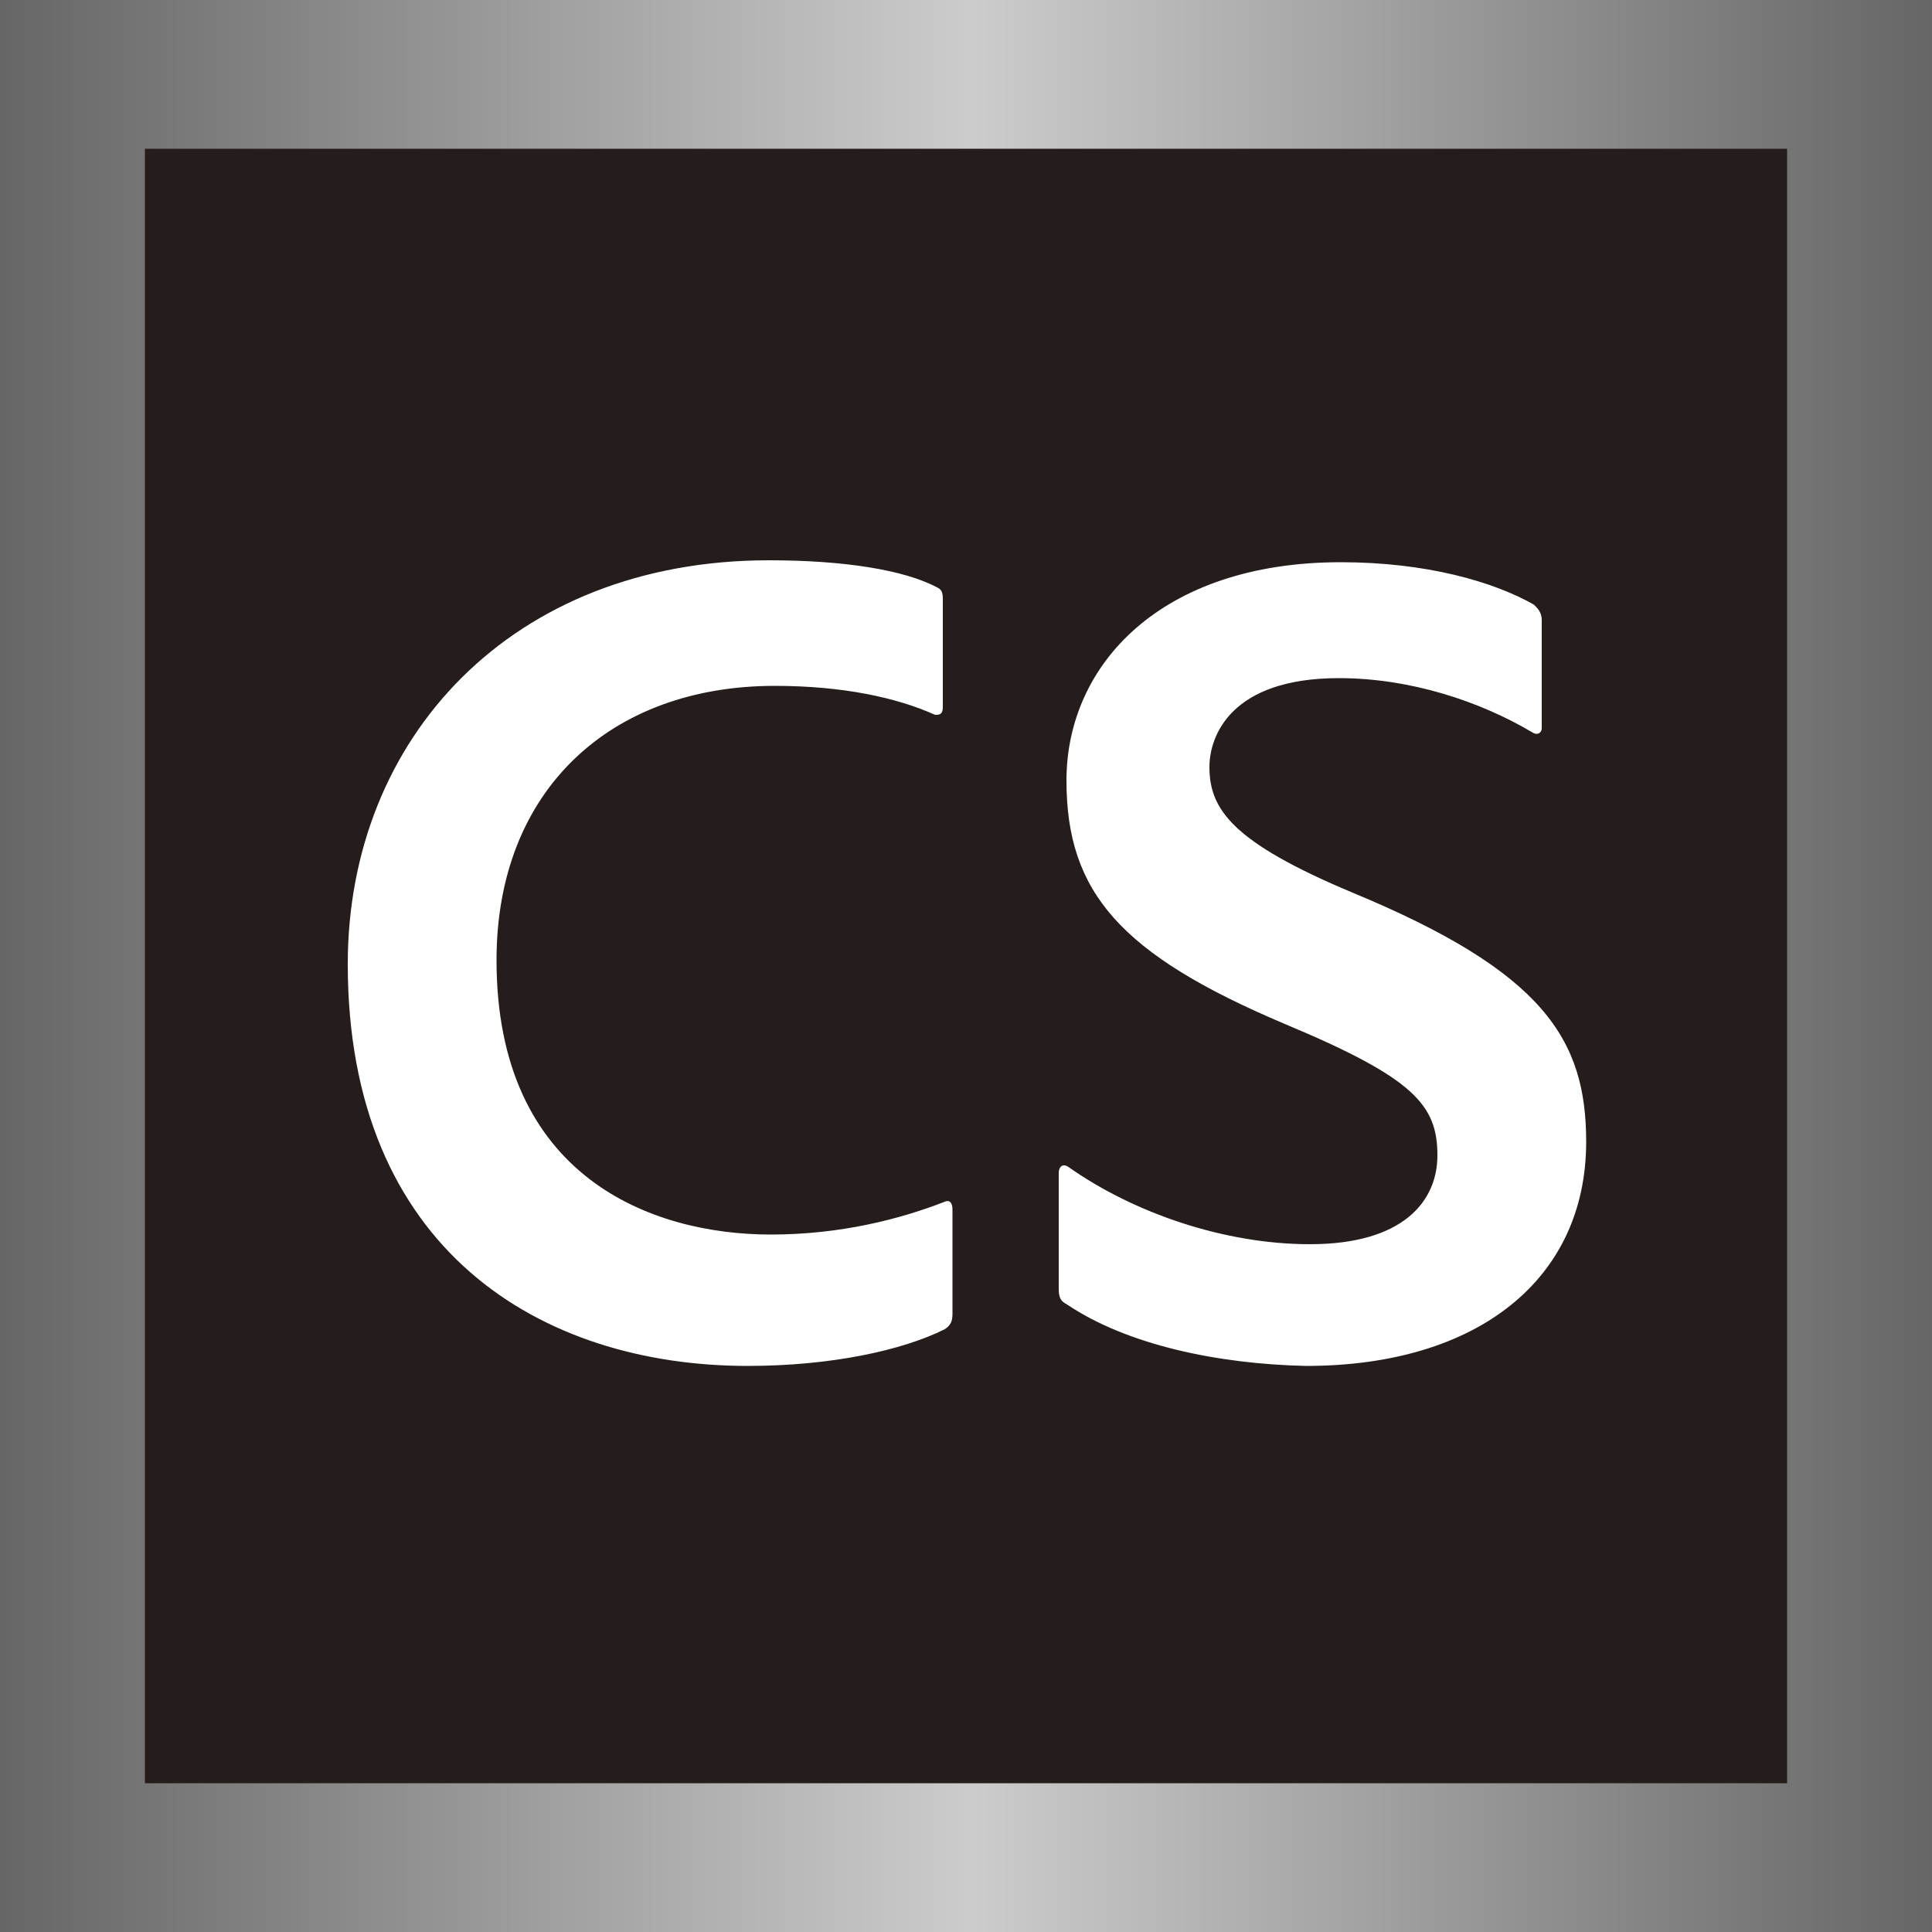 <svg xmlns="http://www.w3.org/2000/svg" viewBox="0 0 100 100">
	<path fill="#241d1b" d="M100 0H0v100h100V0z"/>
	<linearGradient id="a" x1="0" x2="100" y1="51.433" y2="51.433" gradientTransform="matrix(1 0 0 -1 0 101.433)" gradientUnits="userSpaceOnUse">
		<stop offset="0" stop-color="#666"/>
		<stop offset=".503" stop-color="#ccc"/>
		<stop offset="1" stop-color="#666"/>
	</linearGradient>
	<path fill="url(#a)" d="M0 0v100h100V0H0zm7.5 7.7h85v84.6h-85V7.7z"/>
	<path fill="#fff" d="M39.8 29c3.9 0 7 .5 8.7 1.4.2.1.3.2.3.6v5.6c0 .4-.2.4-.4.4-2-.9-4.8-1.5-8.3-1.5-8.5 0-14.4 5.4-14.4 14.2 0 11.2 8 14.2 14.2 14.2 3.6 0 6.7-.8 9-1.7.2-.1.4 0 .4.4V68c0 .4-.1.6-.4.8-2.2 1.1-5.9 1.9-10.2 1.9-10.7 0-20.7-6-20.7-20.8C18 38.2 26.5 29 39.8 29zM55.2 67.5c-.4-.2-.4-.5-.4-.9v-5.9c0-.3.2-.5.5-.3 3.4 2.4 8.1 4 12.5 4 4.8 0 6.6-2.2 6.6-4.6 0-2.6-1.2-4-7.9-6.8-8.5-3.6-11.3-6.8-11.3-12.6 0-6 4.9-11.3 14.2-11.3 4.4 0 7.9 1 10 2.2.2.2.4.4.4.8v5.6c0 .2-.2.4-.5.2-2.7-1.6-6.3-2.8-10-2.8-5.6 0-6.7 3-6.7 4.6 0 2.2 1.2 3.9 7.4 6.5 9.9 4.1 12.1 7.6 12.1 12.9 0 7.1-5.6 11.6-14.5 11.6-4.6-.1-9.3-1.1-12.4-3.2z"/>
</svg>